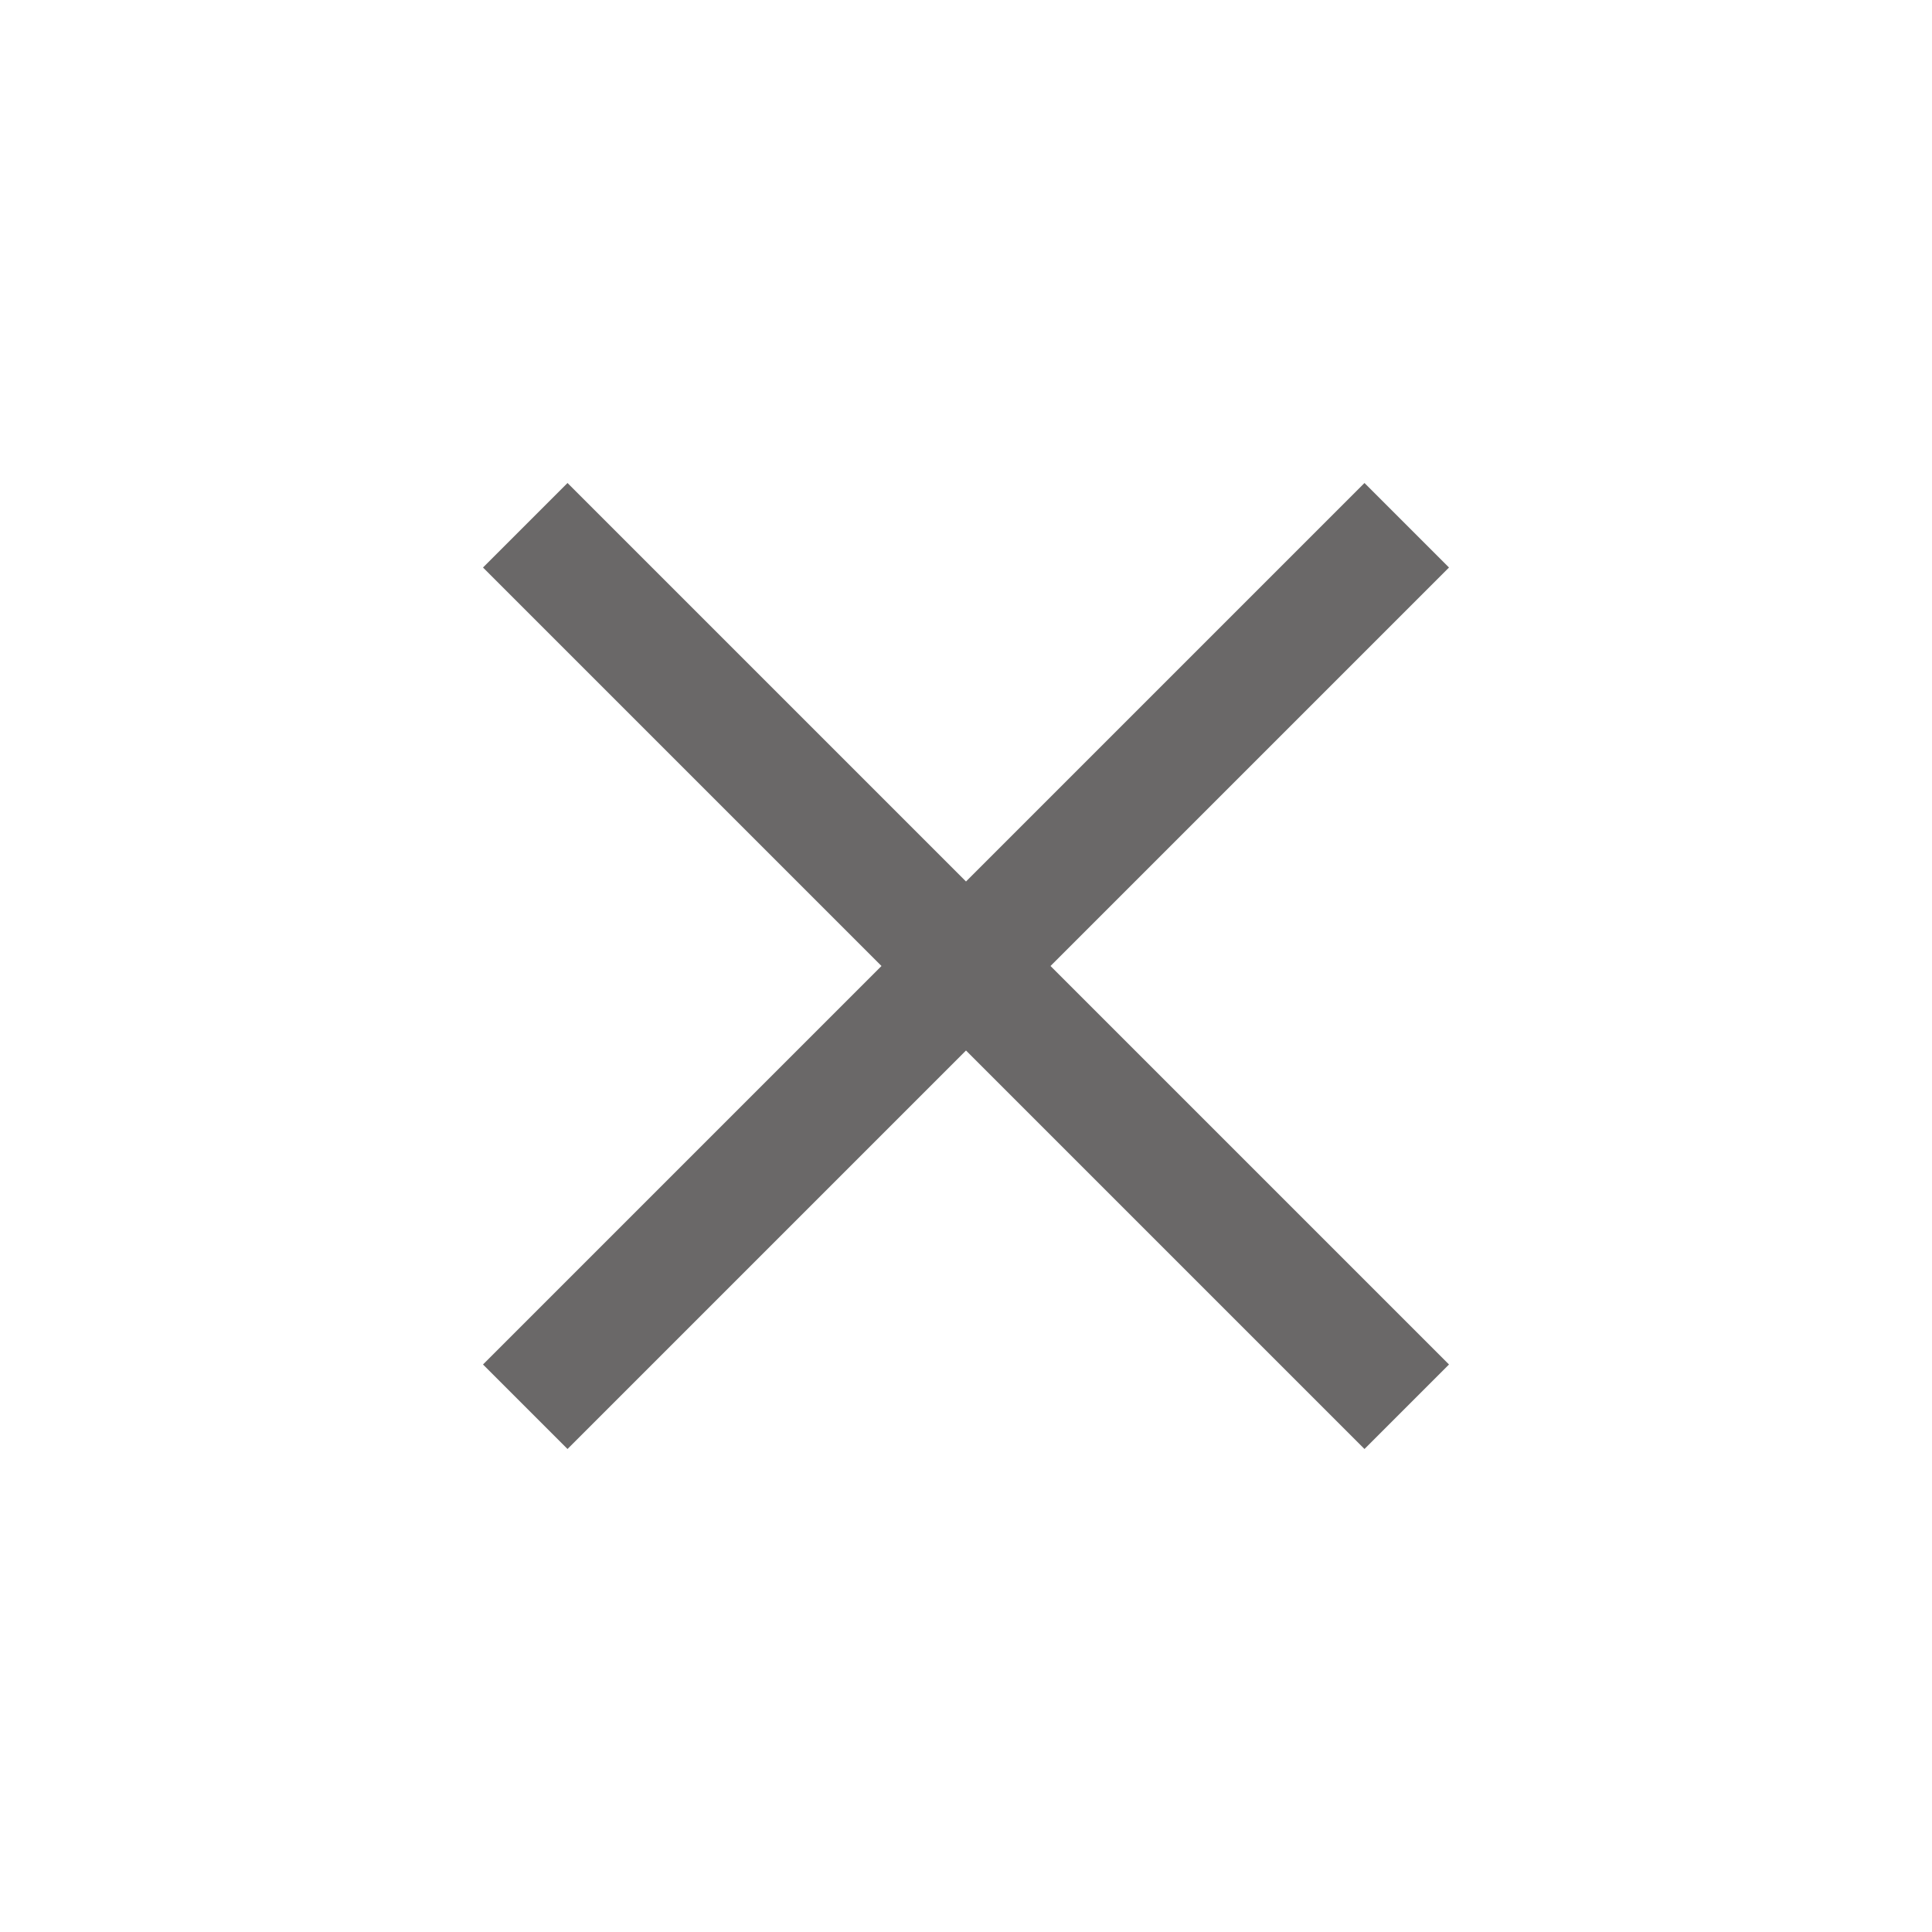 <svg width="35" height="35" fill="none" xmlns="http://www.w3.org/2000/svg"><path d="M26.25 10.281 24.719 8.75 17.5 15.969 10.281 8.75 8.75 10.281l7.219 7.219-7.219 7.219 1.531 1.531 7.219-7.219 7.219 7.219 1.531-1.531-7.219-7.219 7.219-7.219Z" fill="#6A6868"/></svg>